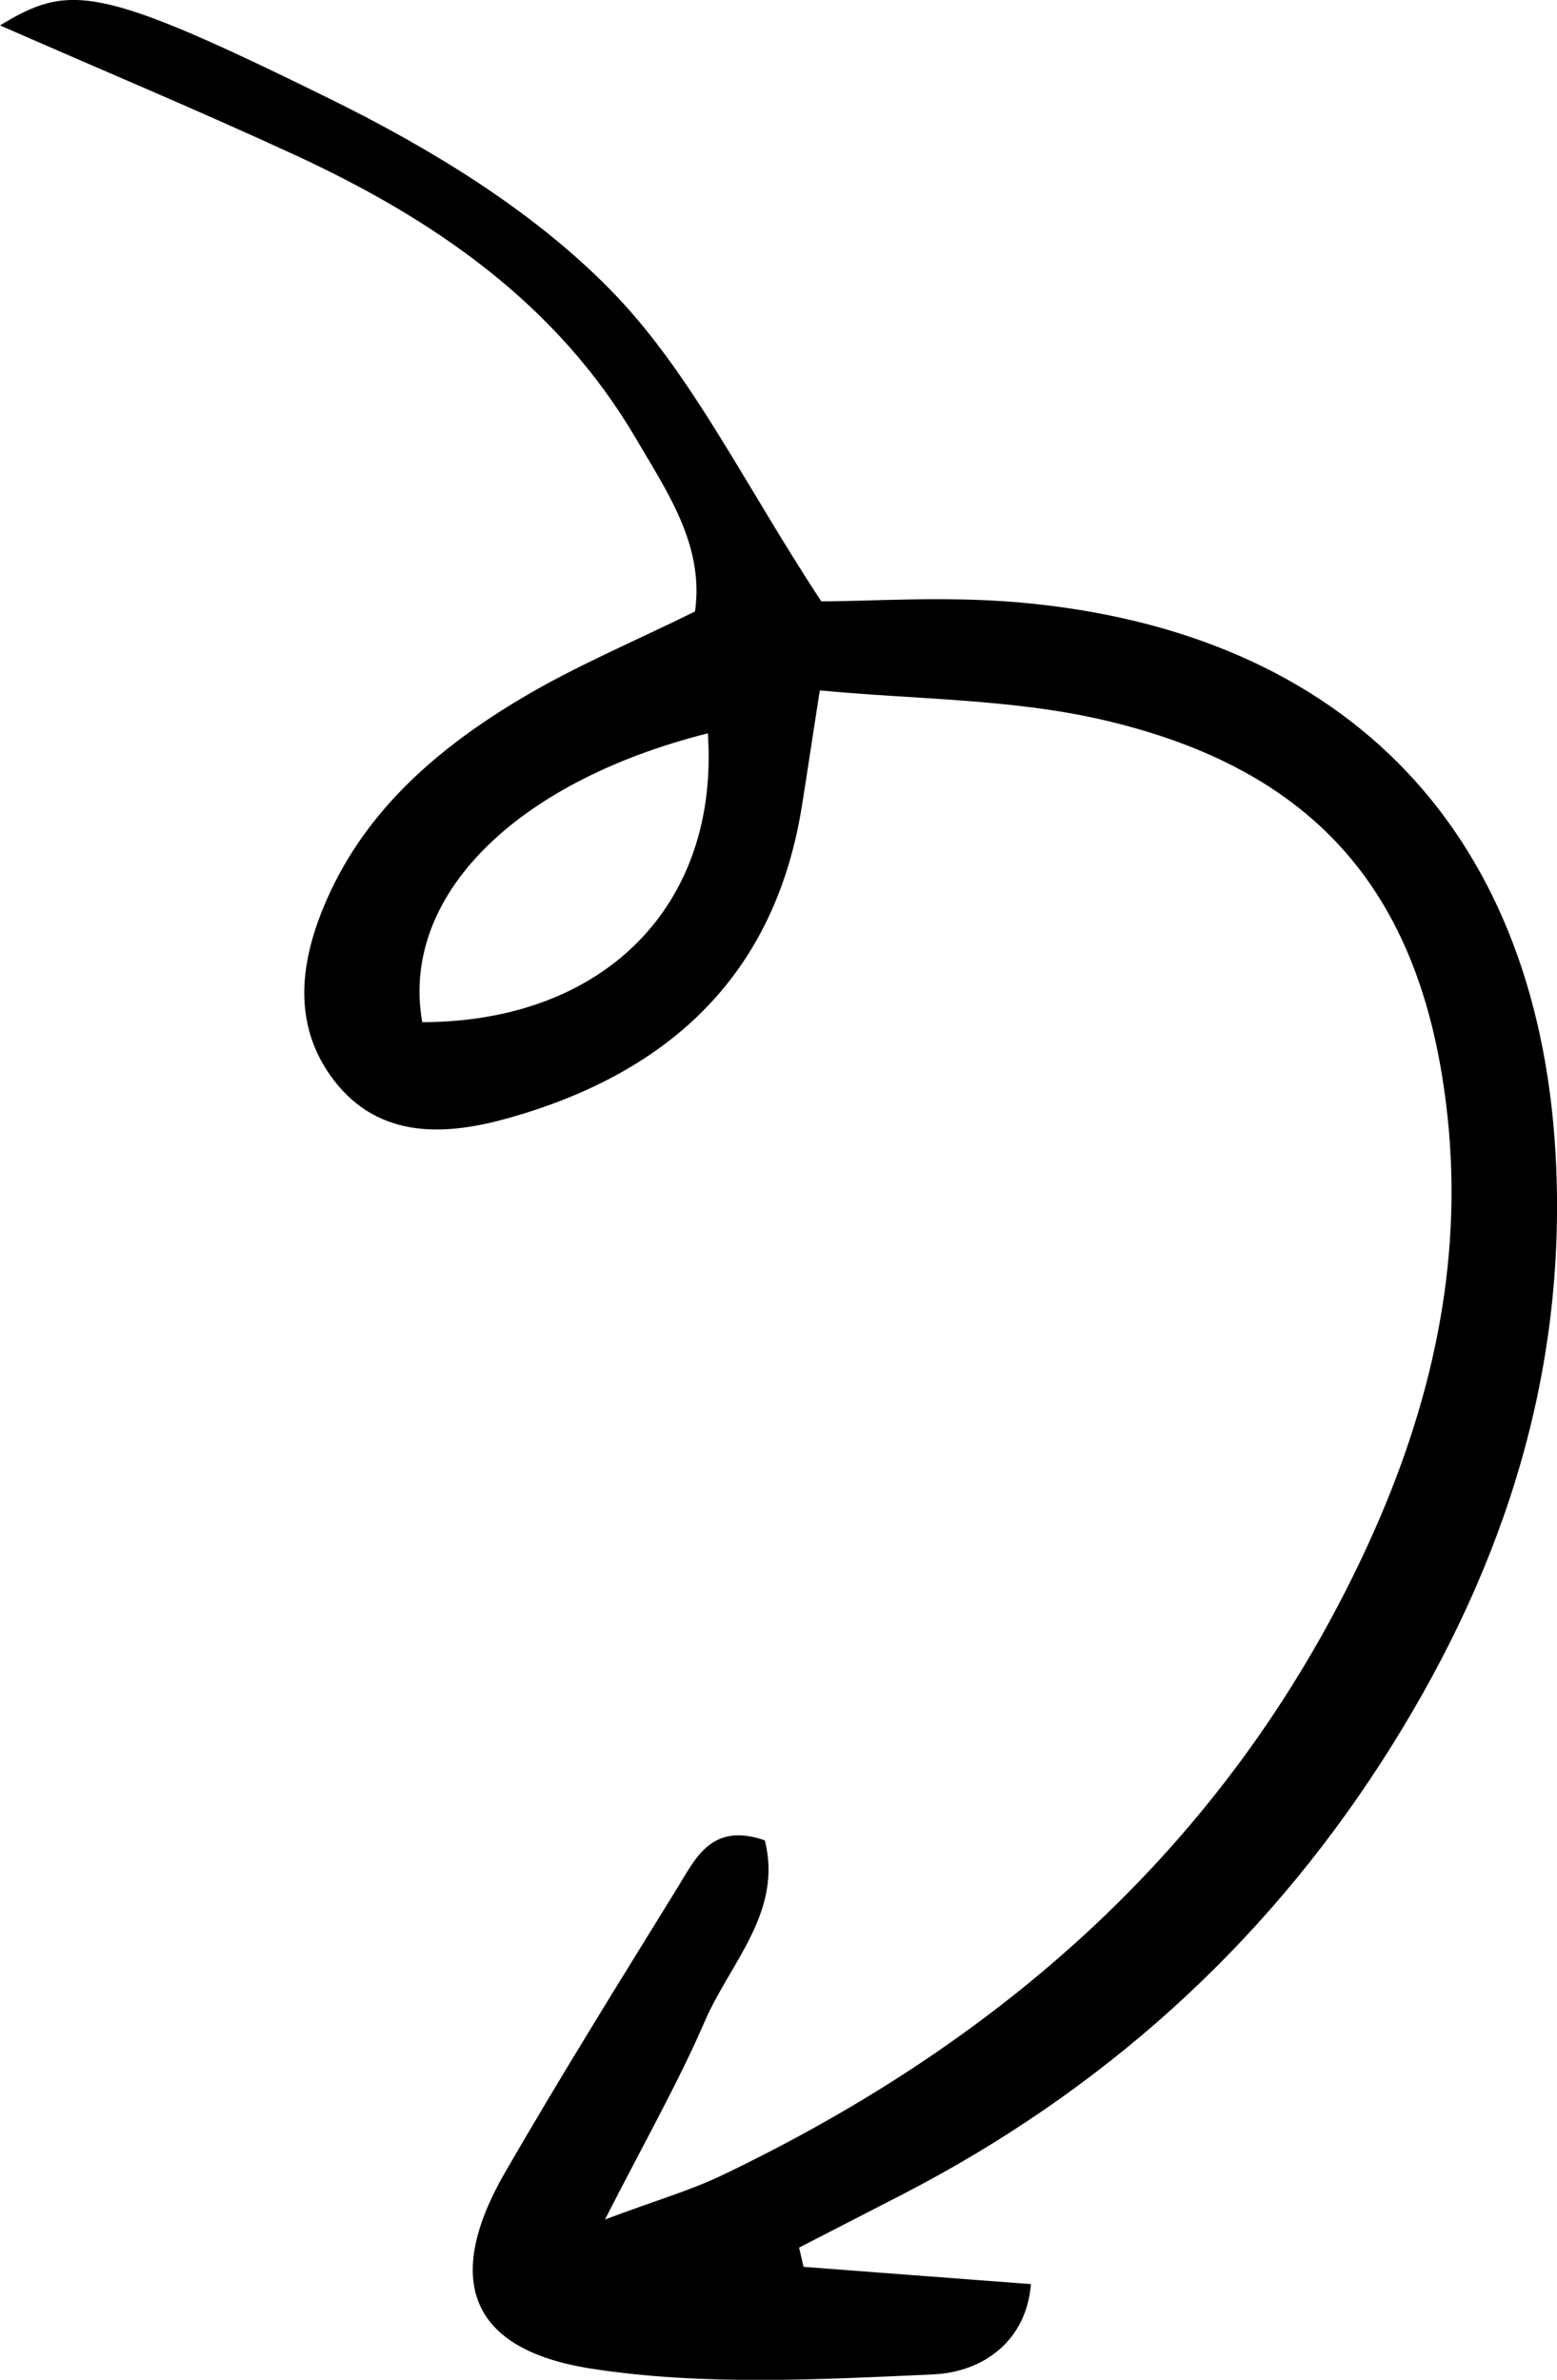 <?xml version="1.0" encoding="UTF-8"?><svg id="Layer_2" xmlns="http://www.w3.org/2000/svg" viewBox="0 0 63.13 96.48"><g id="Elements"><path d="M32.57,91.9c2.98,.23,5.96,.45,9.23,.7-.18,2.27-1.89,3.56-3.95,3.66-4.62,.21-9.33,.47-13.86-.23-5-.77-6.01-3.64-3.5-7.98,2.25-3.89,4.62-7.7,6.98-11.52,.73-1.19,1.38-2.67,3.54-1.92,.74,2.9-1.42,4.98-2.44,7.35-1.06,2.45-2.39,4.79-4.04,8.02,2.14-.8,3.46-1.18,4.68-1.76,11.67-5.57,20.83-13.74,26.29-25.67,2.51-5.49,3.84-11.24,3.19-17.3-.96-8.96-5.27-14.07-14.04-16.08-3.67-.84-7.54-.81-11.41-1.18-.33,2.09-.53,3.49-.76,4.89-1.16,6.82-5.51,10.66-11.87,12.45-2.53,.71-5.22,.87-7.07-1.53-1.75-2.29-1.36-4.9-.29-7.33,1.61-3.67,4.56-6.18,7.91-8.17,2.18-1.3,4.55-2.29,7.02-3.51,.38-2.68-1.13-4.85-2.39-7-3.21-5.49-8.21-8.91-13.84-11.51C8.07,4.49,4.13,2.84,0,1.03,2.82-.68,3.98-.62,13.32,3.98c4.11,2.02,8.25,4.53,11.42,7.76,3.28,3.34,5.39,7.82,8.56,12.64,1.96,0,4.99-.22,7.99,.04,13.45,1.17,21.26,9.49,21.81,22.93,.36,8.84-2.36,16.75-7.08,24.07-4.89,7.58-11.41,13.4-19.42,17.54-1.4,.72-2.8,1.44-4.2,2.16,.06,.26,.12,.52,.18,.78Zm-3.87-62.17c-7.86,1.98-12.48,6.65-11.58,11.71,7.38-.01,12.06-4.74,11.58-11.71Z"/></g></svg>